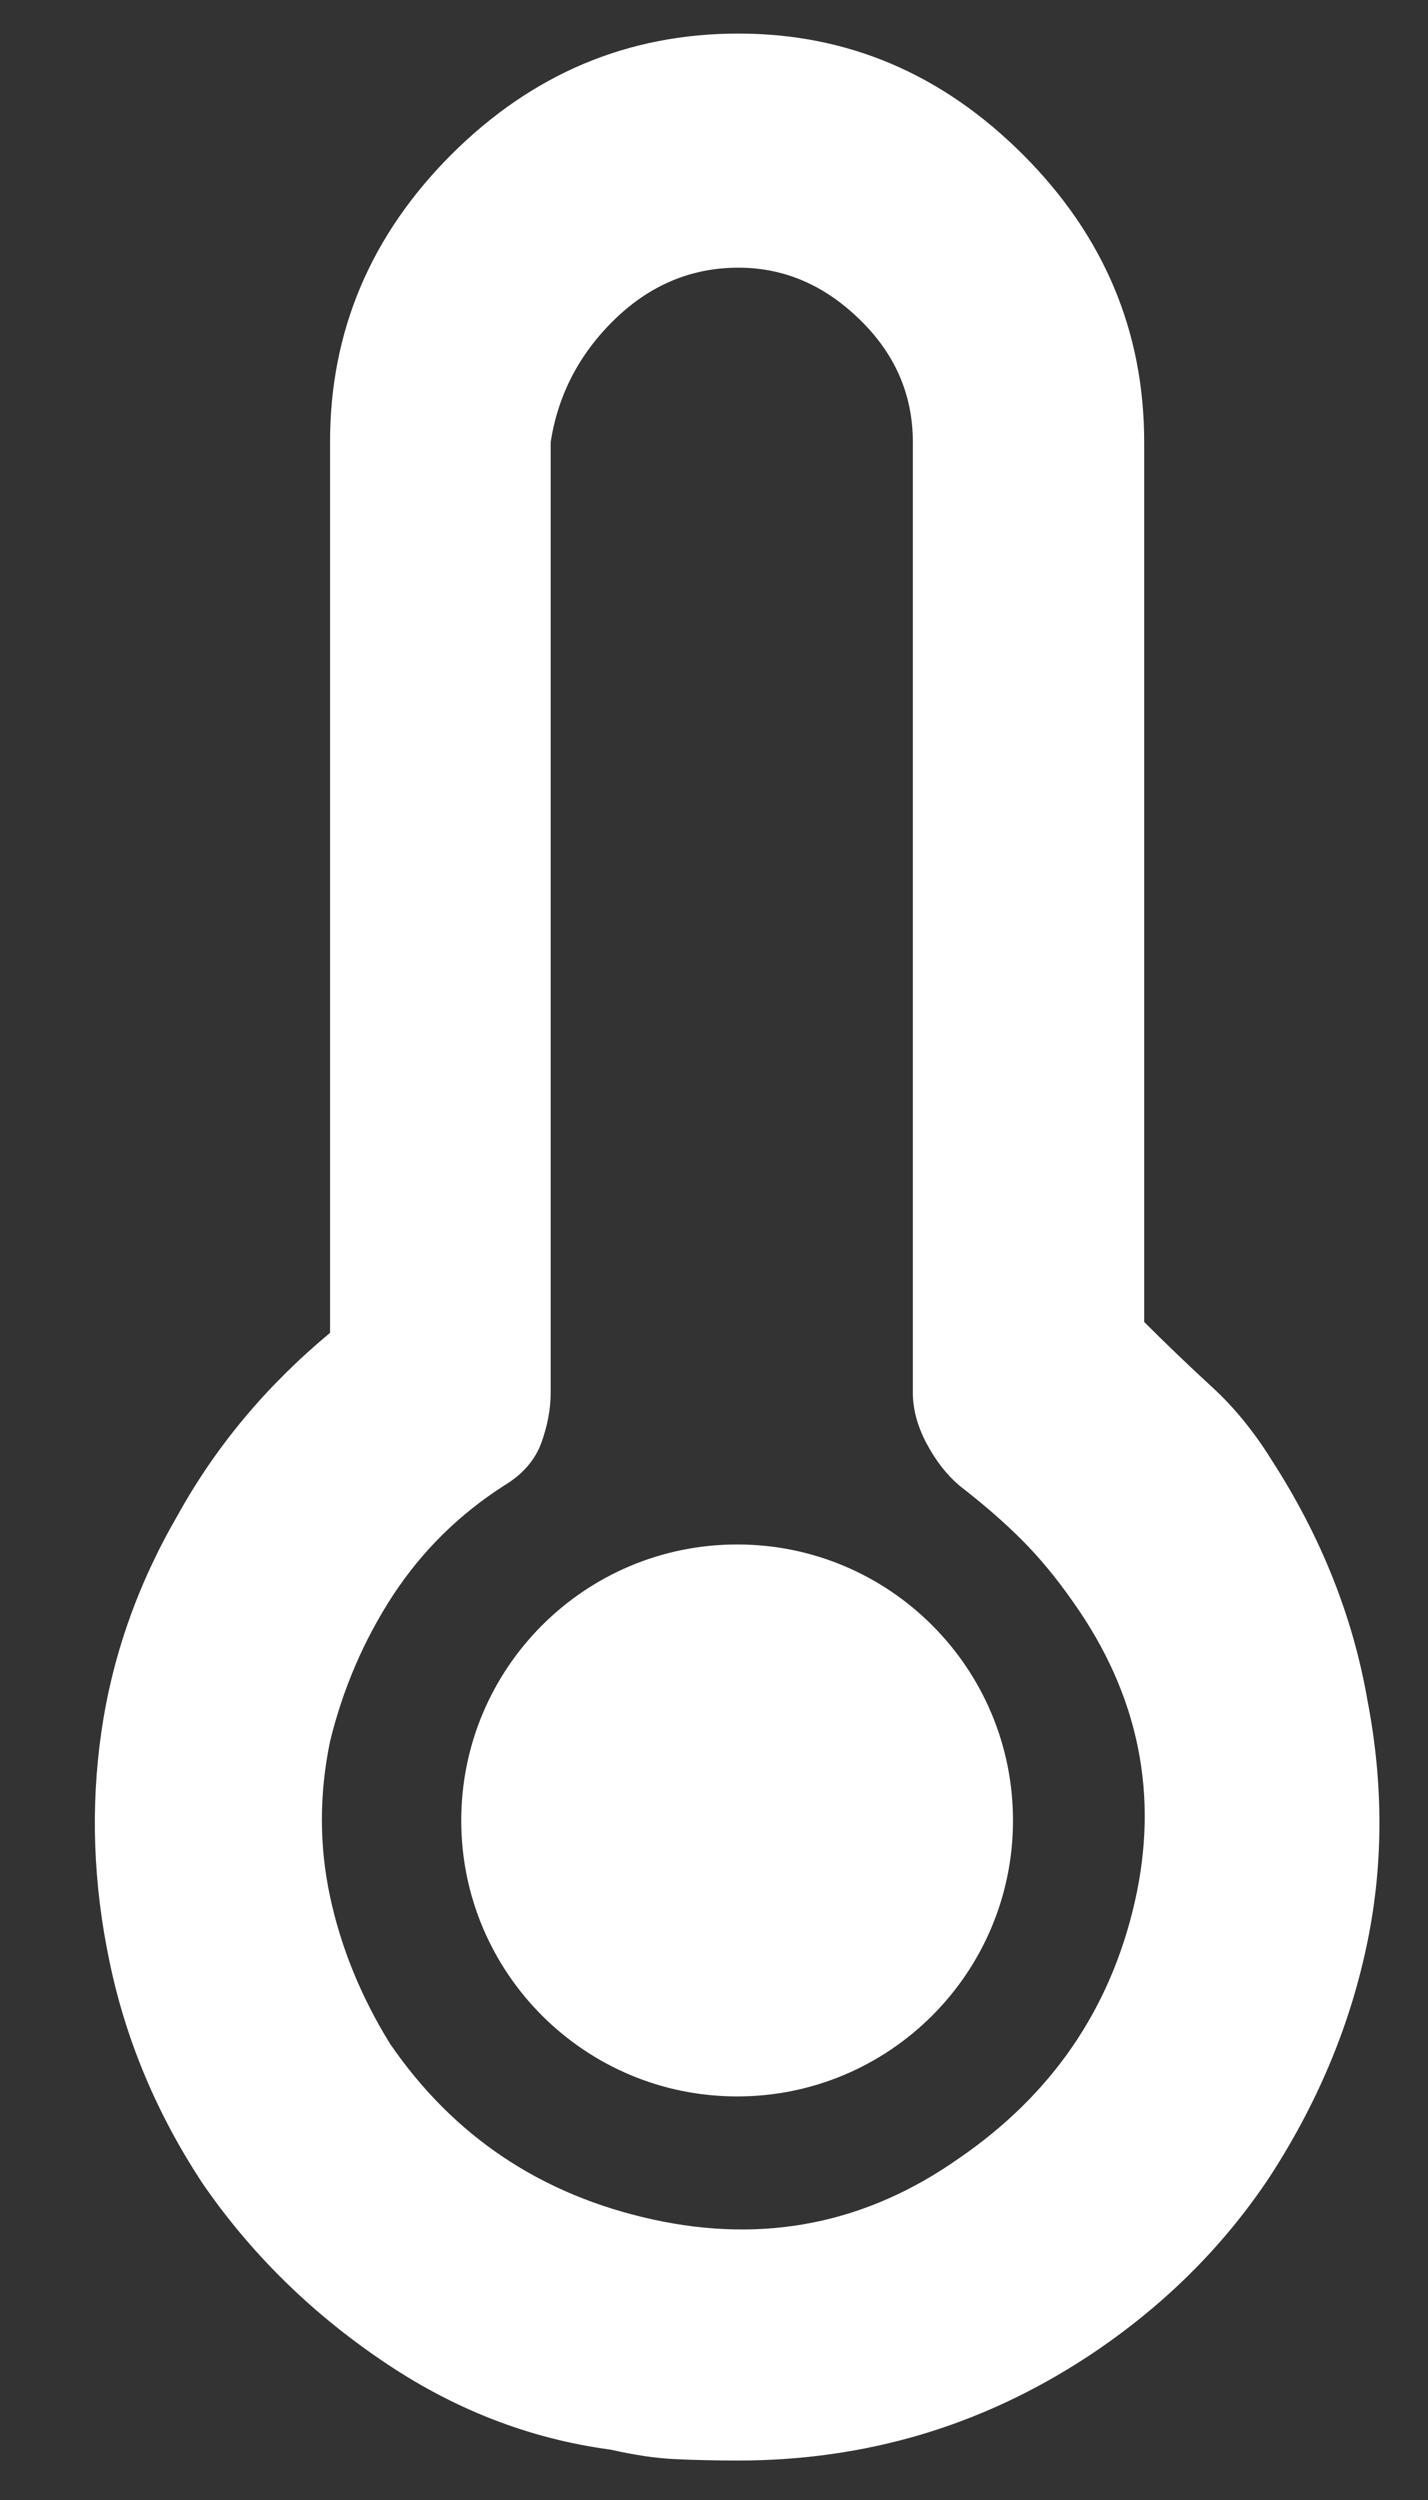 <svg width="8" height="14" viewBox="0 0 8 14" fill="none" xmlns="http://www.w3.org/2000/svg">
<rect x="0" y="0" width="8" height="14" fill="#333333" stroke="none"/>
<path fill-rule="evenodd" clip-rule="evenodd" d="M6.792 7.769C6.914 7.881 7.026 8.018 7.127 8.181C7.402 8.608 7.58 9.055 7.661 9.523C7.753 10.001 7.75 10.464 7.653 10.911C7.557 11.358 7.376 11.786 7.112 12.192C6.848 12.589 6.507 12.925 6.09 13.199C5.795 13.392 5.485 13.537 5.159 13.634C4.834 13.73 4.493 13.779 4.137 13.779C4.005 13.779 3.886 13.776 3.779 13.771C3.672 13.766 3.553 13.748 3.421 13.718C2.963 13.657 2.533 13.489 2.132 13.214C1.73 12.94 1.397 12.609 1.132 12.223C0.878 11.836 0.705 11.425 0.614 10.987C0.522 10.55 0.507 10.12 0.568 9.698C0.629 9.276 0.771 8.872 0.995 8.486C1.209 8.099 1.494 7.759 1.849 7.464V2.476C1.849 1.855 2.076 1.319 2.528 0.866C2.981 0.414 3.517 0.188 4.137 0.188C4.748 0.188 5.279 0.414 5.731 0.866C6.184 1.319 6.41 1.855 6.41 2.476V7.403C6.542 7.535 6.67 7.657 6.792 7.769ZM3.657 12.429C4.282 12.566 4.854 12.452 5.373 12.086C5.892 11.73 6.22 11.252 6.357 10.652C6.494 10.052 6.38 9.492 6.014 8.974C5.922 8.842 5.826 8.725 5.724 8.623C5.622 8.521 5.505 8.42 5.373 8.318C5.302 8.257 5.241 8.178 5.19 8.082C5.139 7.985 5.114 7.891 5.114 7.799V2.476C5.114 2.211 5.015 1.982 4.816 1.789C4.618 1.596 4.392 1.499 4.137 1.499C3.873 1.499 3.642 1.596 3.443 1.789C3.245 1.982 3.126 2.211 3.085 2.476V7.799C3.085 7.891 3.067 7.985 3.032 8.082C2.996 8.178 2.927 8.257 2.826 8.318C2.571 8.481 2.363 8.687 2.2 8.936C2.038 9.185 1.921 9.457 1.849 9.752C1.788 10.047 1.788 10.336 1.849 10.621C1.91 10.906 2.022 11.181 2.185 11.445C2.541 11.964 3.032 12.292 3.657 12.429ZM4.13 11.74C4.983 11.74 5.675 11.048 5.675 10.195C5.675 9.341 4.983 8.649 4.13 8.649C3.276 8.649 2.584 9.341 2.584 10.195C2.584 11.048 3.276 11.74 4.13 11.74Z" fill="white"/>
</svg>
